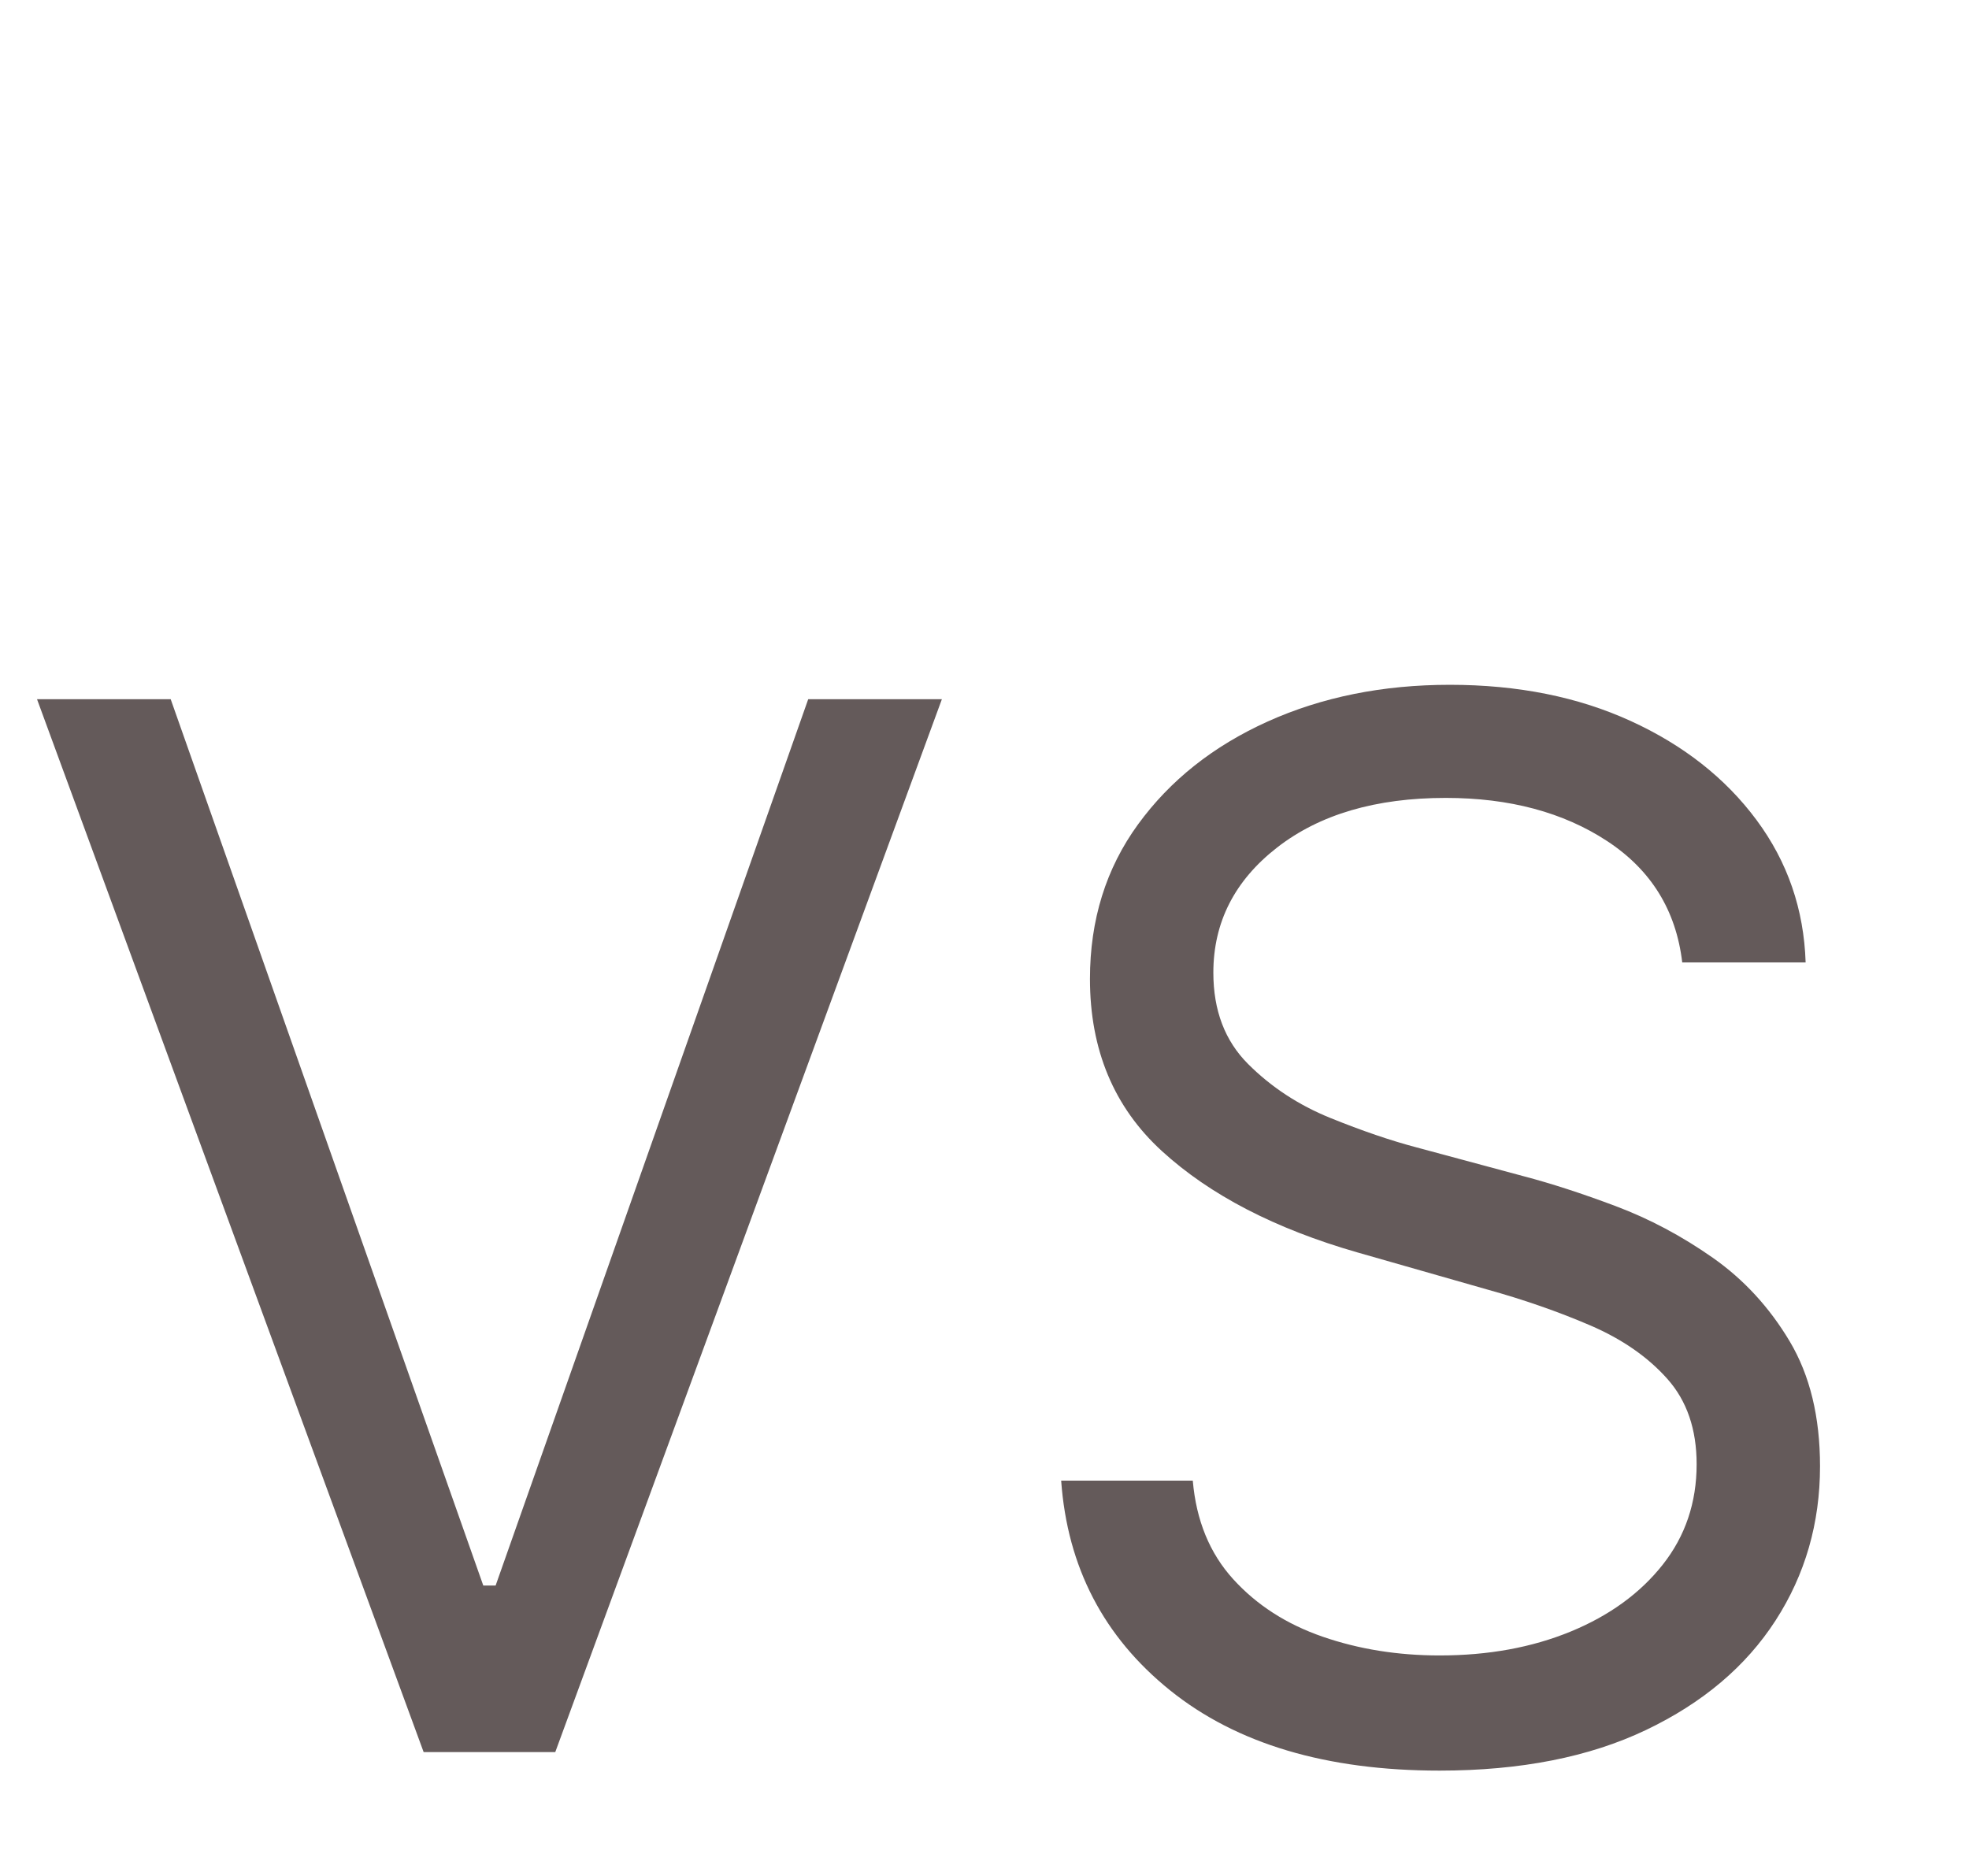<?xml version="1.0" encoding="utf-8"?>
<svg width="680px" height="648px" viewBox="0 0 680 648" version="1.1" xmlns:xlink="http://www.w3.org/1999/xlink" xmlns="http://www.w3.org/2000/svg">
  <defs>
    <path d="M0 0L680 0L680 648L0 648L0 0Z" id="path_1" />
    <clipPath id="clip_1">
      <use xlink:href="#path_1" clip-rule="evenodd" fill-rule="evenodd" />
    </clipPath>
  </defs>
  <g id="VS" clip-path="url(#clip_1)">
    <g transform="translate(0, 120.739)" id="VS" fill="#645A5A">
      <path d="M58.949 120.739L166.903 426.847L171.165 426.847L279.119 120.739L325.284 120.739L191.761 484.375L146.307 484.375L12.784 120.739L58.949 120.739ZM580.966 211.648Q577.77 184.659 555.043 169.744Q532.315 154.83 499.29 154.83Q463.068 154.83 441.051 171.964Q419.034 189.098 419.034 215.199Q419.034 234.73 431.019 246.715Q443.004 258.7 459.428 265.359Q475.852 272.017 489.347 275.568L526.278 285.511Q540.483 289.24 557.972 295.81Q575.462 302.379 591.531 313.654Q607.599 324.929 618.075 342.507Q628.551 360.085 628.551 385.653Q628.551 415.128 613.193 438.92Q597.834 462.713 568.448 476.74Q539.063 490.767 497.159 490.767Q438.565 490.767 404.119 463.068Q369.673 435.369 366.477 390.625L411.932 390.625Q413.707 411.222 425.87 424.627Q438.033 438.033 456.765 444.513Q475.497 450.994 497.159 450.994Q522.372 450.994 542.436 442.738Q562.5 434.482 574.219 419.656Q585.938 404.83 585.938 384.943Q585.938 366.832 575.817 355.469Q565.696 344.105 549.183 337.003Q532.67 329.901 513.494 324.574L468.75 311.79Q426.136 299.538 401.278 276.811Q376.42 254.084 376.42 217.33Q376.42 186.79 393.022 163.974Q409.624 141.158 437.766 128.462Q465.909 115.767 500.71 115.767Q535.866 115.767 563.21 128.285Q590.554 140.803 606.623 162.464Q622.692 184.126 623.58 211.648L580.966 211.648Z" />
    </g>
  </g>
</svg>